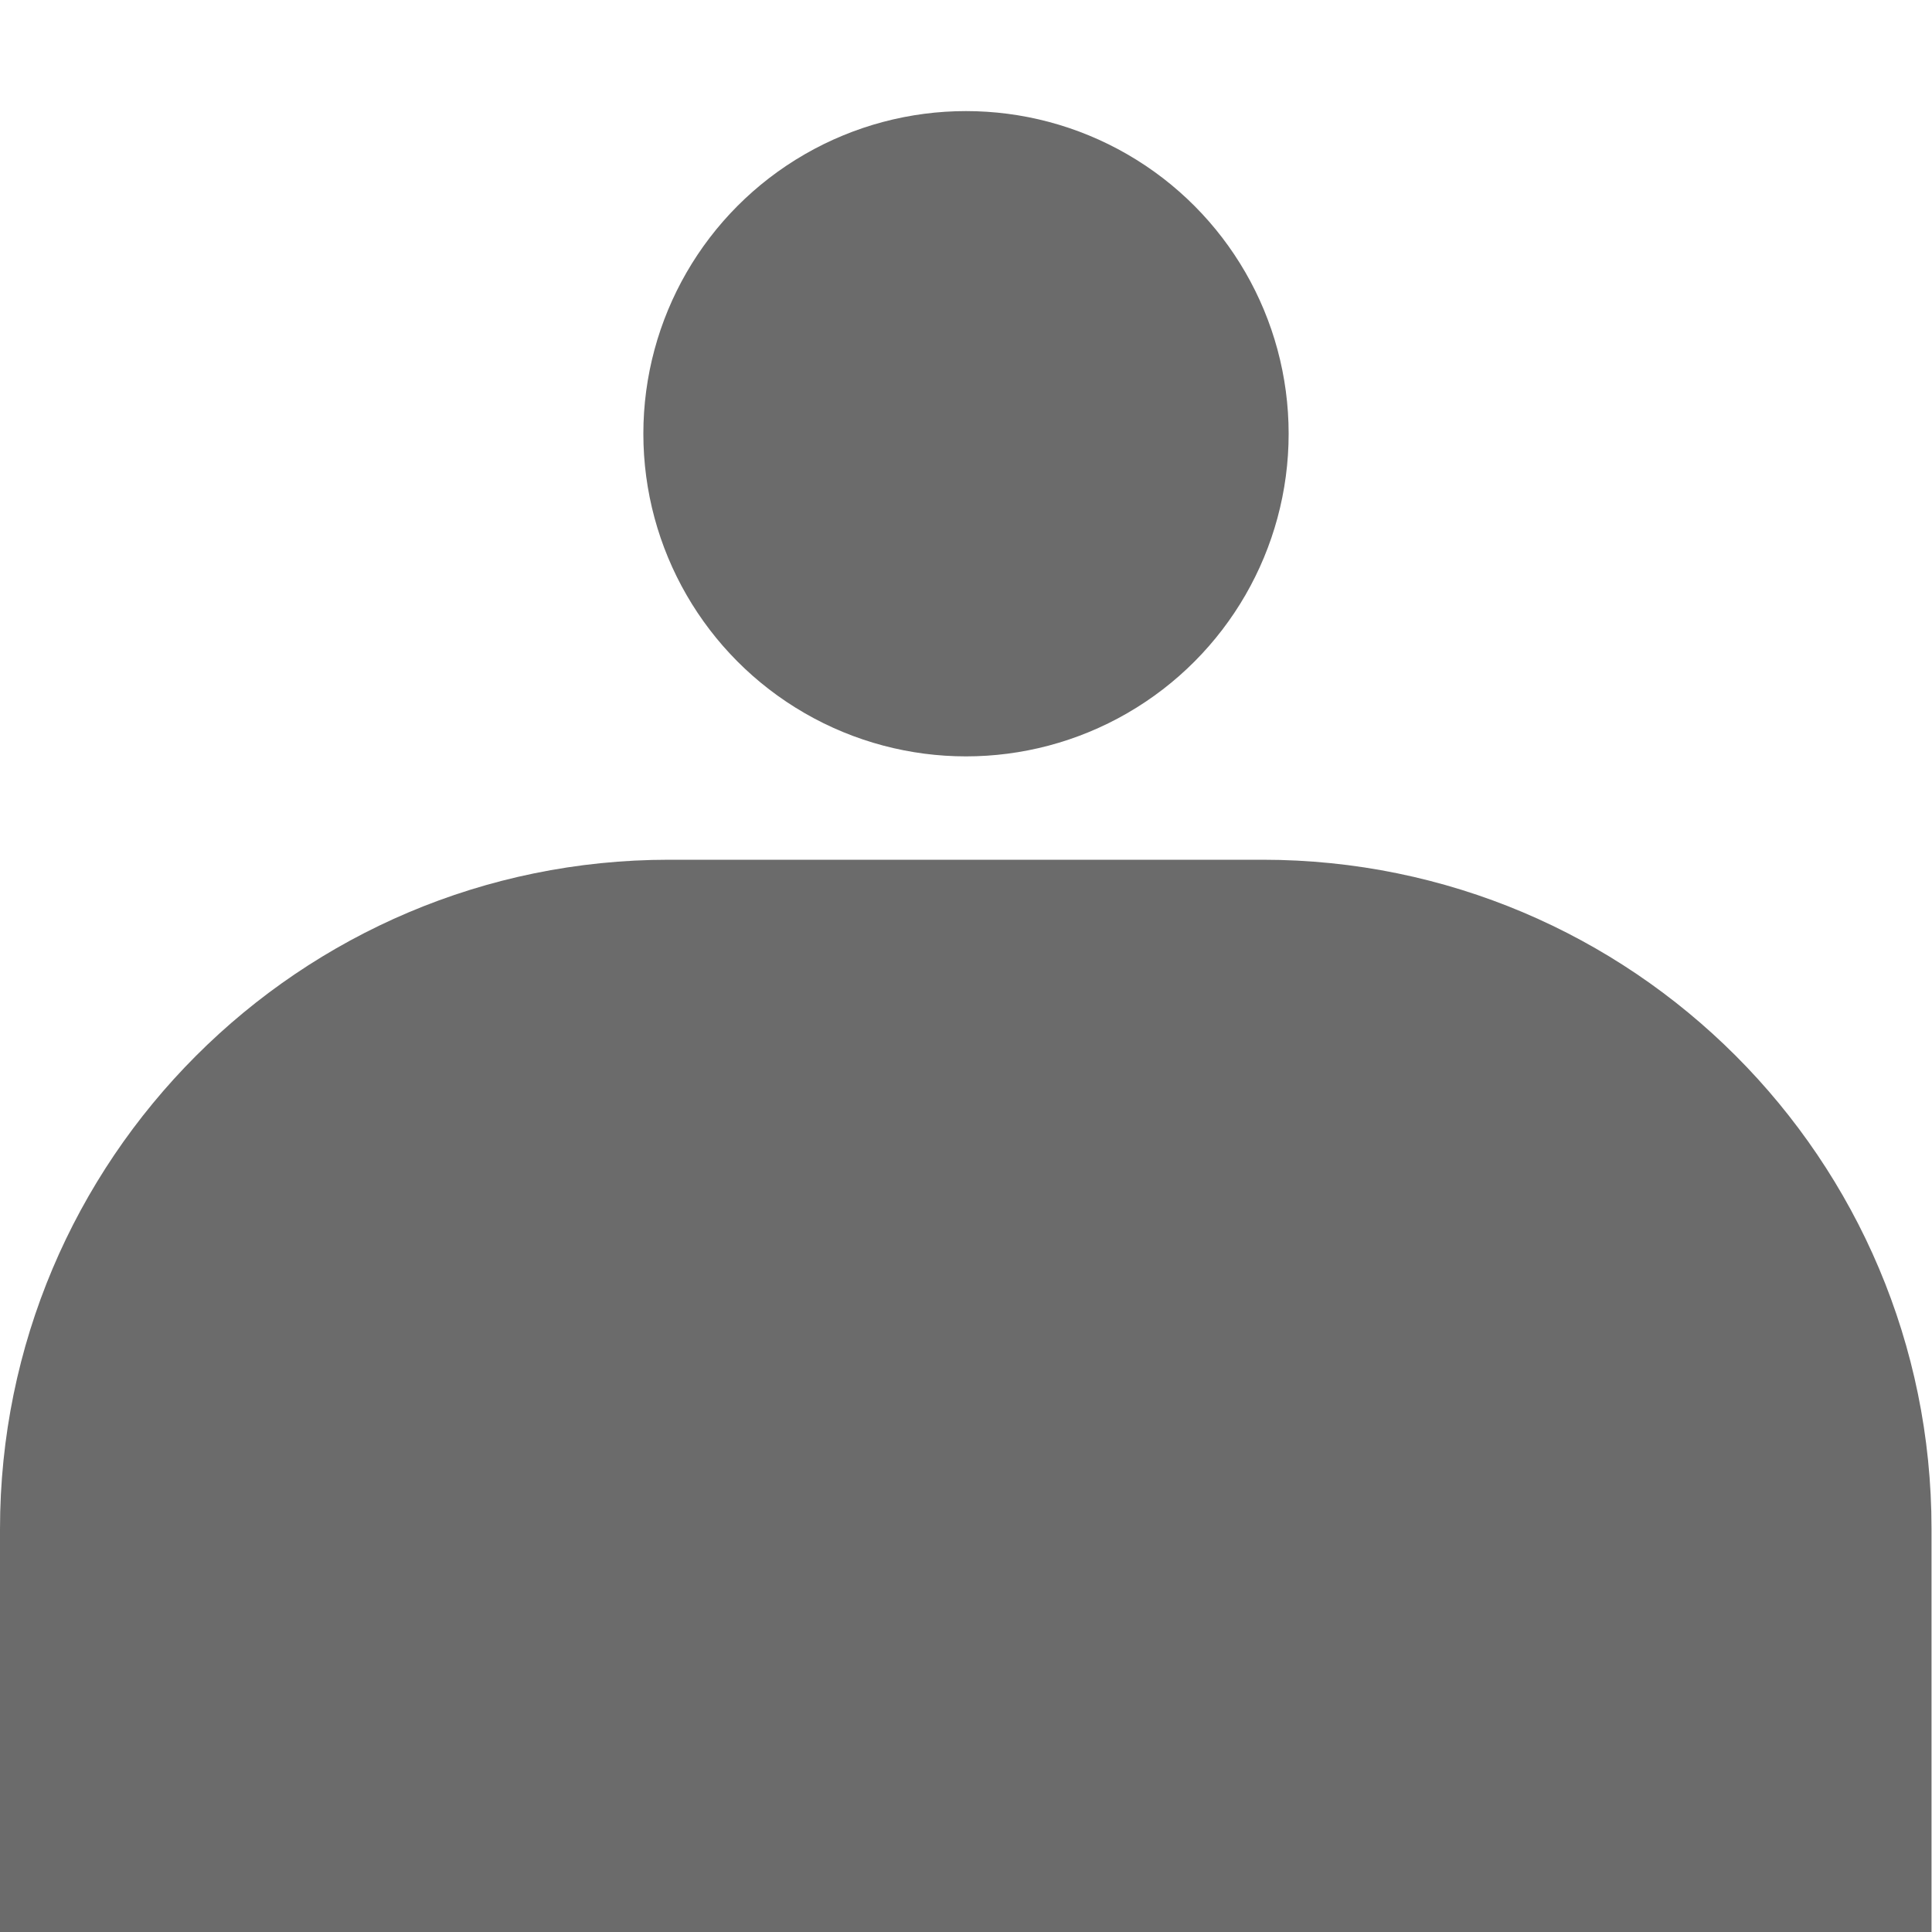<?xml version="1.0" encoding="utf-8"?>
<!-- Generator: Adobe Illustrator 18.1.1, SVG Export Plug-In . SVG Version: 6.00 Build 0)  -->
<svg version="1.1" id="Layer_1" xmlns="http://www.w3.org/2000/svg" xmlns:xlink="http://www.w3.org/1999/xlink" x="0px" y="0px"
	 viewBox="0 0 400 400" enable-background="new 0 0 400 400" xml:space="preserve">
<path fill="#6B6B6B" d="M400,400H0v-83.4C0,240.1,62,178,138.5,178h122.9c76.5,0,138.5,62,138.5,138.5V400z"/>
<circle fill="#6B6B6B" cx="200" cy="89.8" r="66.8"/>
</svg>
